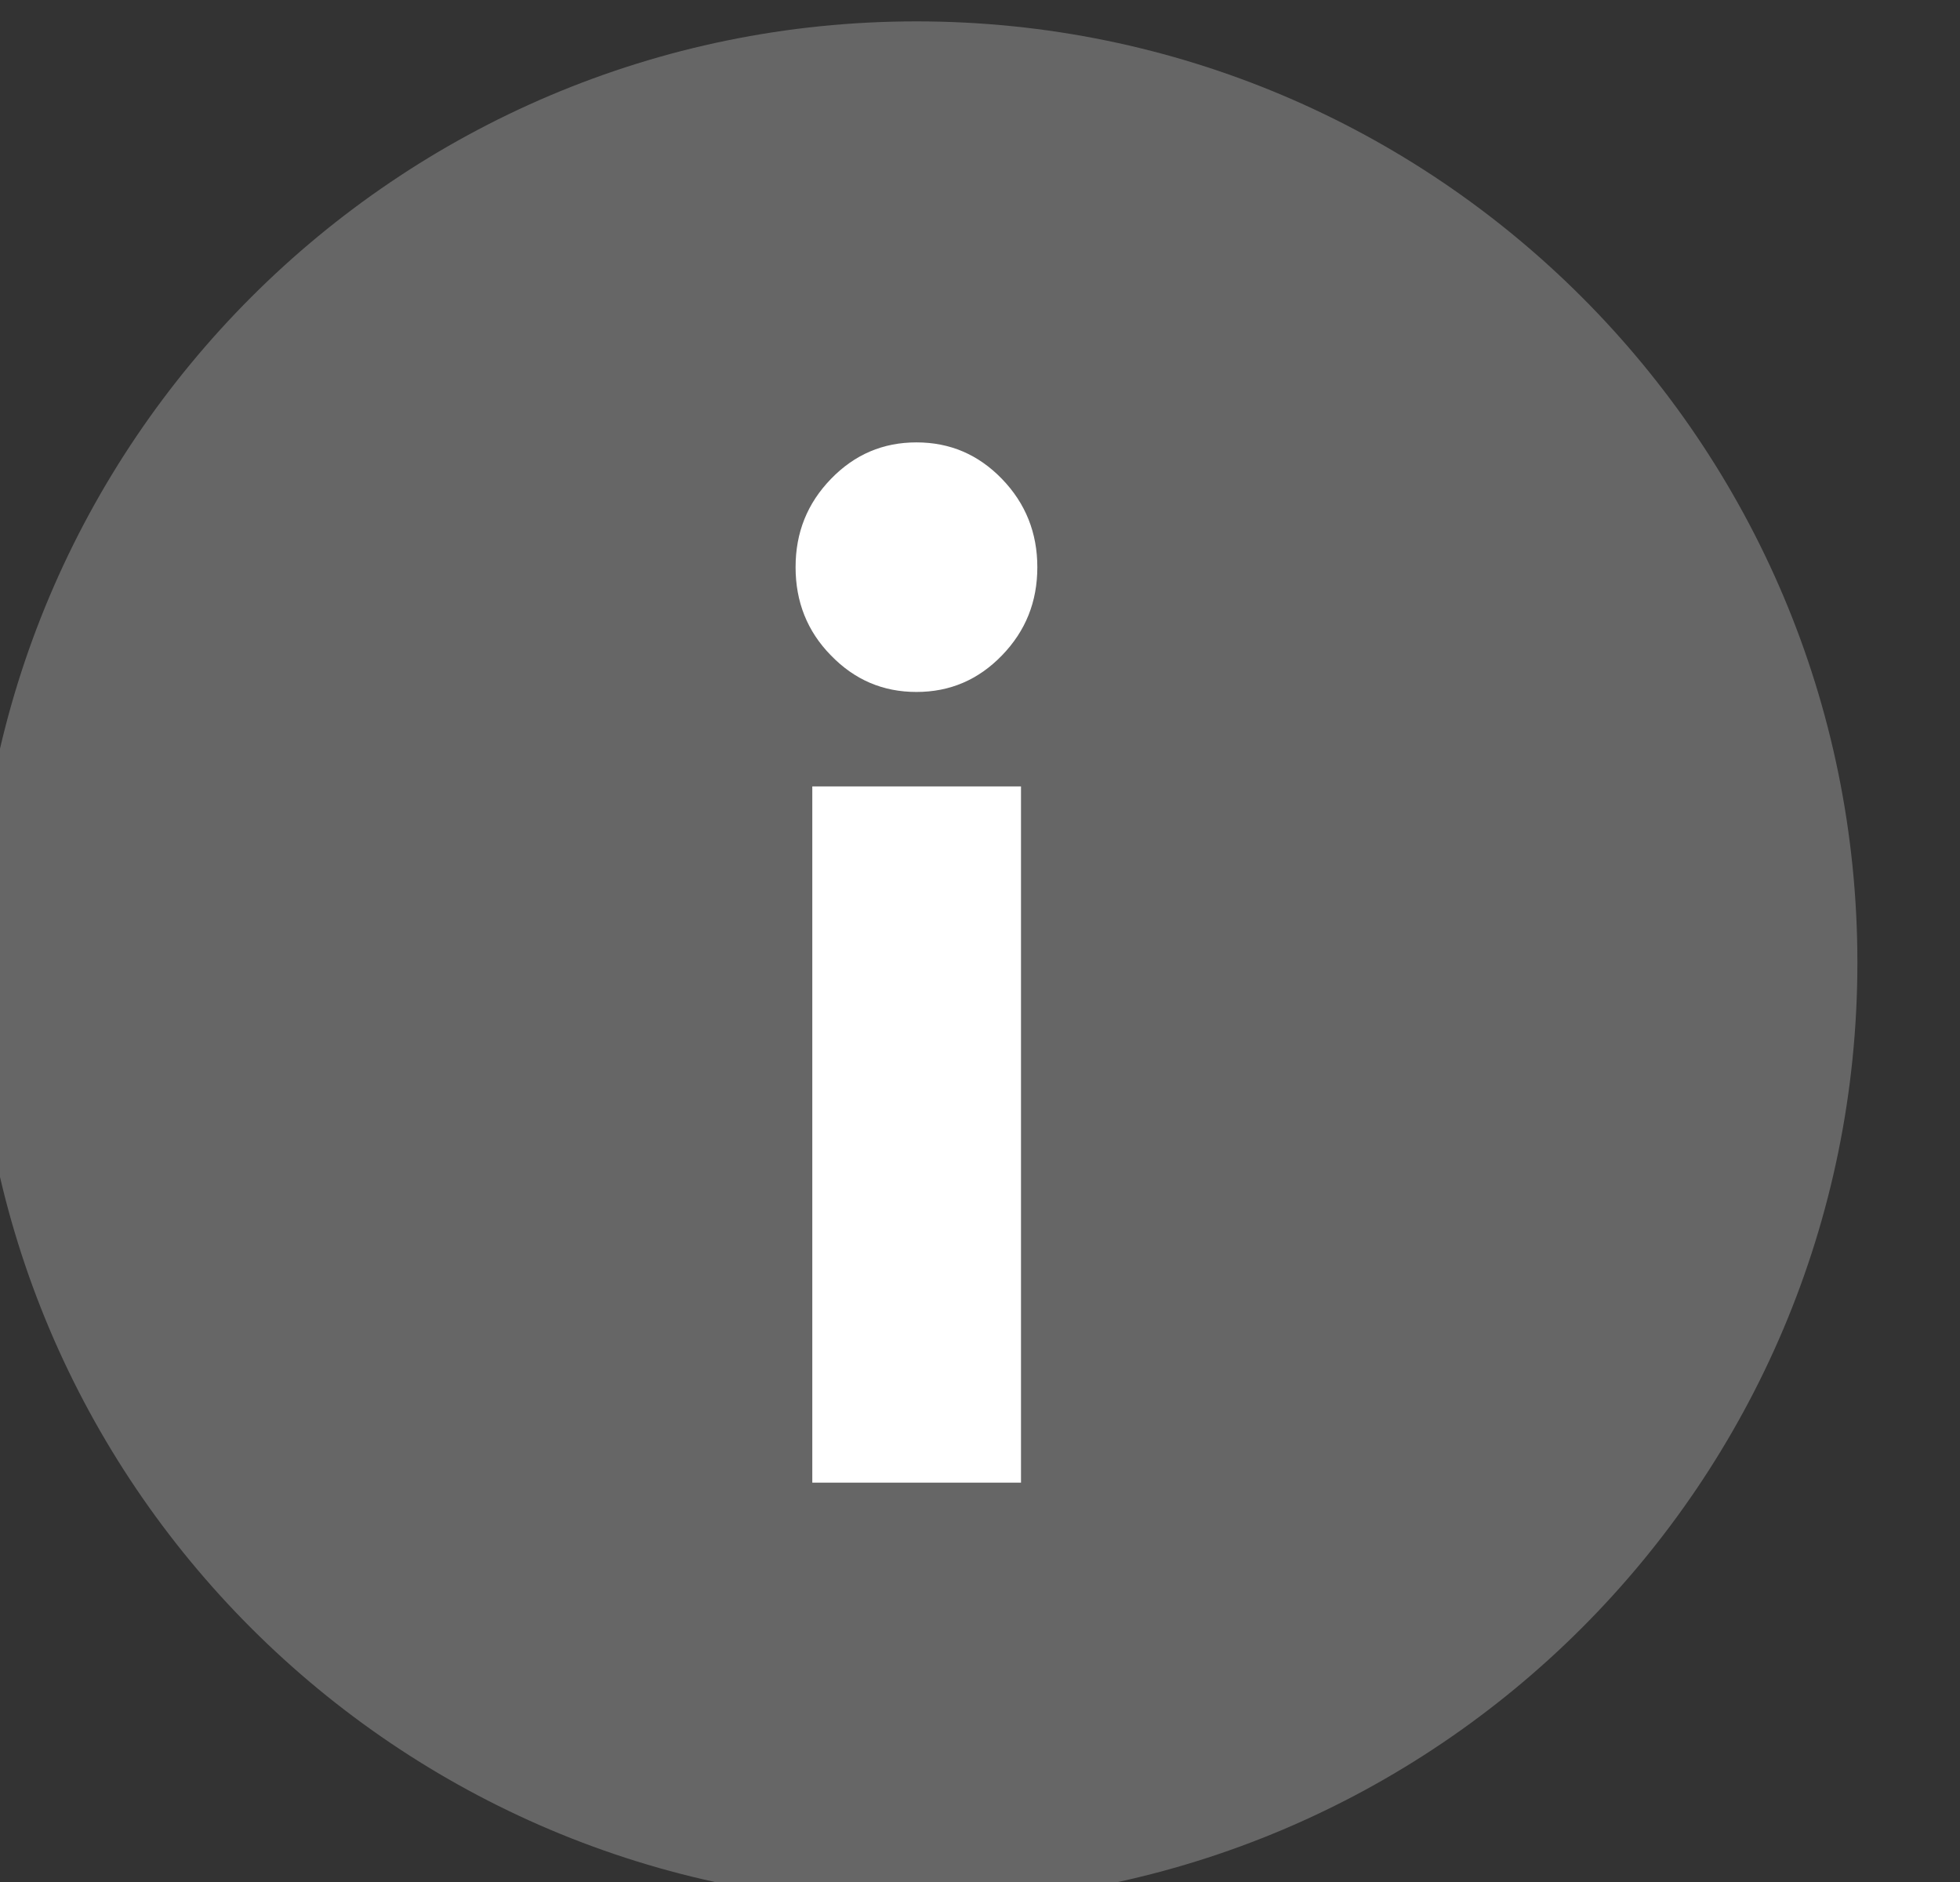 <?xml version="1.0" encoding="utf-8"?>
<!-- Generator: Adobe Illustrator 26.5.0, SVG Export Plug-In . SVG Version: 6.00 Build 0)  -->
<svg version="1.1" id="Layer_1" xmlns="http://www.w3.org/2000/svg" xmlns:xlink="http://www.w3.org/1999/xlink" x="0px" y="0px"
	 viewBox="0 0 50.43 48.42" style="enable-background:new 0 0 50.43 48.42;" xml:space="preserve">
<rect x="0" y="0" width="50.43" height="48.42" fill="#333333" stroke="none"/>
<style type="text/css">
	.st0{fill:#666666;}
	.st1{fill:#FFFFFF;}
	.st2{fill:#FF0000;}
	.st3{fill:none;stroke:#FF0000;stroke-width:0.375;stroke-miterlimit:10;}
</style>
<path class="st0" d="M23.58,48.97c13.37,0,24.21-10.84,24.21-24.21c0-13.37-10.84-24.21-24.21-24.21S-0.63,11.4-0.63,24.77
	C-0.63,38.13,10.21,48.97,23.58,48.97"/>
<path class="st1" d="M21.38,16.86c0.61,0.63,1.34,0.94,2.2,0.94c0.86,0,1.59-0.31,2.2-0.94c0.61-0.63,0.91-1.38,0.91-2.27
	c0-0.88-0.3-1.64-0.91-2.27c-0.61-0.63-1.34-0.94-2.2-0.94c-0.86,0-1.59,0.31-2.2,0.94c-0.61,0.63-0.91,1.38-0.91,2.27
	C20.47,15.48,20.77,16.24,21.38,16.86 M20.9,38.14h5.37V20.23H20.9V38.14z"/>
</svg>
